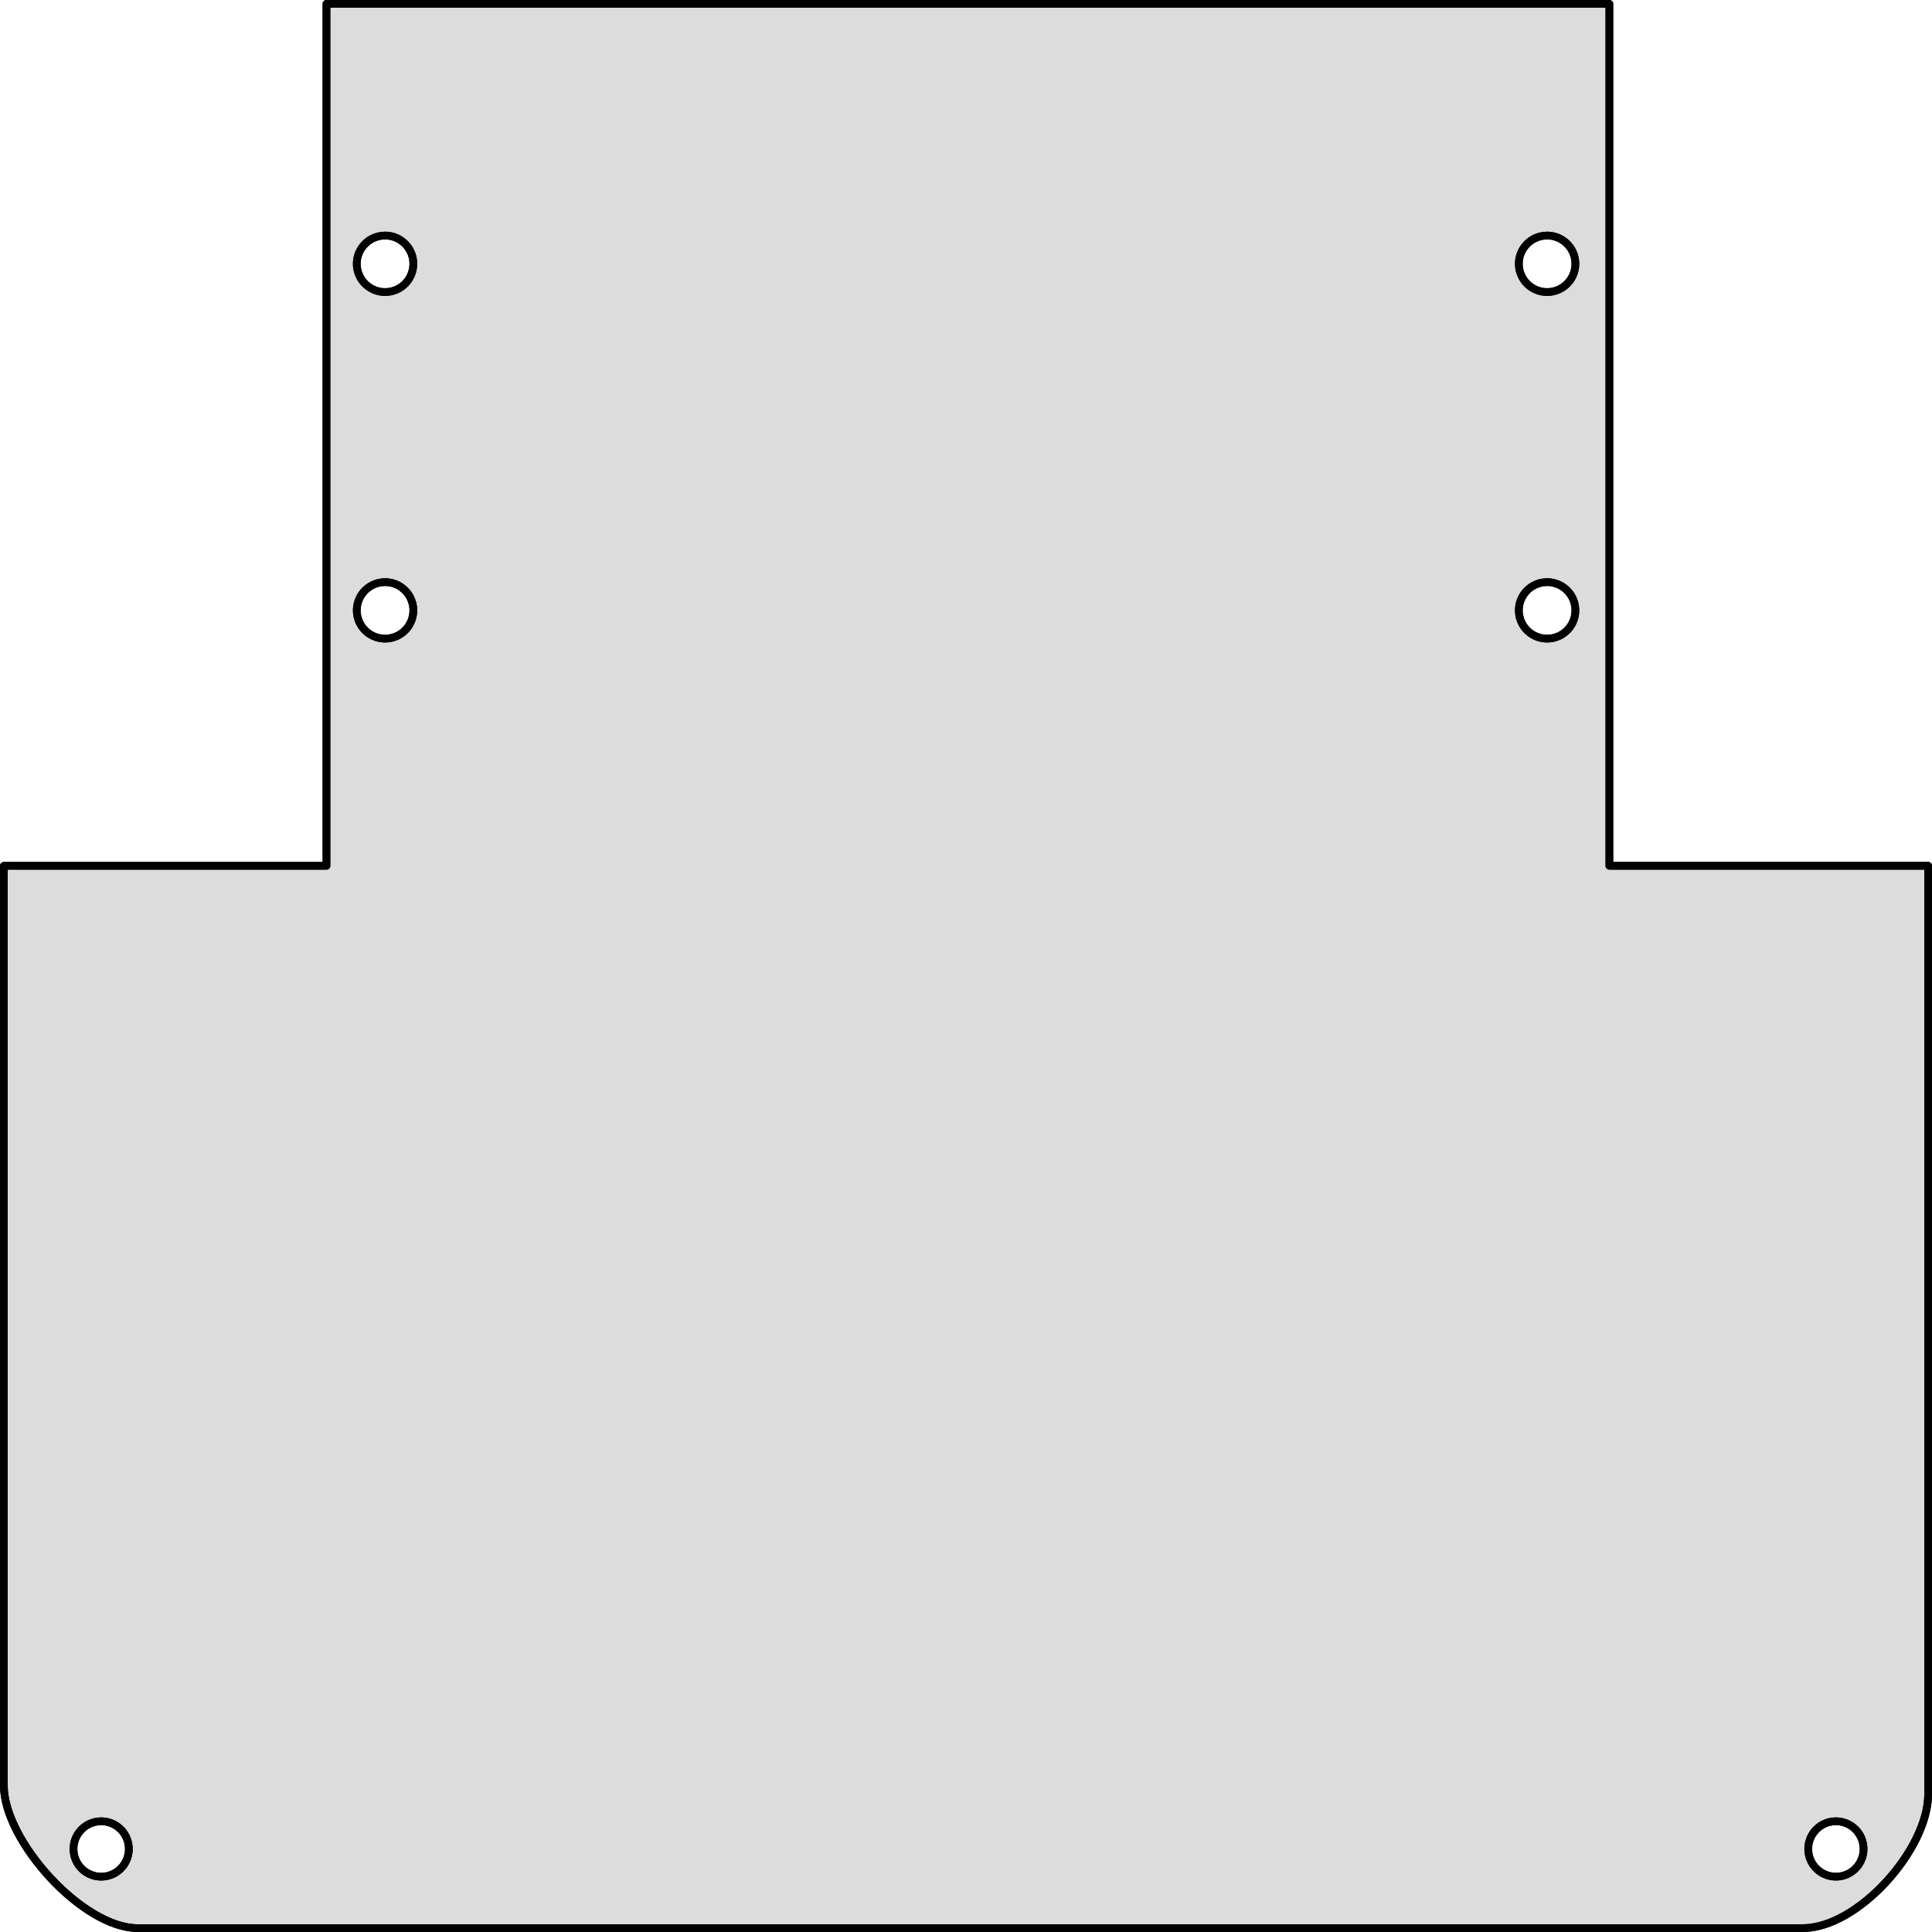 <?xml version="1.0" encoding="UTF-8" standalone="no"?>
<svg
   xmlns:dc="http://purl.org/dc/elements/1.1/"
   xmlns:cc="http://creativecommons.org/ns#"
   xmlns:rdf="http://www.w3.org/1999/02/22-rdf-syntax-ns#"
   xmlns:svg="http://www.w3.org/2000/svg"
   xmlns="http://www.w3.org/2000/svg"
   xmlns:sodipodi="http://sodipodi.sourceforge.net/DTD/sodipodi-0.dtd"
   xmlns:inkscape="http://www.inkscape.org/namespaces/inkscape"
   width="100.295mm"
   height="100.295mm"
   viewBox="0 0 100.295 100.295"
   version="1.1"
   id="svg8"
   inkscape:version="1.0.2 (e86c8708, 2021-01-15)"
   sodipodi:docname="pcb_top.svg">
  <defs
     id="defs2" />
  <sodipodi:namedview
     id="base"
     pagecolor="#ffffff"
     bordercolor="#666666"
     borderopacity="1.0"
     inkscape:pageopacity="0.0"
     inkscape:pageshadow="2"
     inkscape:zoom="1.6736957"
     inkscape:cx="46.545064"
     inkscape:cy="195.24208"
     inkscape:document-units="mm"
     inkscape:current-layer="svg8"
     inkscape:document-rotation="0"
     showgrid="false"
     fit-margin-top="0"
     fit-margin-left="0"
     fit-margin-right="0"
     fit-margin-bottom="0"
     inkscape:window-width="1440"
     inkscape:window-height="789"
     inkscape:window-x="0"
     inkscape:window-y="25"
     inkscape:window-maximized="0" />
  <g
     inkscape:label="Layer 1"
     inkscape:groupmode="layer"
     id="layer1"
     transform="translate(-1.165,0.347)"
     style="display:none" />
  <g
     id="board"
     transform="translate(-0.509,0.247)"
     style="fill:#e6e6e6;fill-opacity:0.765">
    <path
       id="boardoutline"
       style="fill:#b3b3b3;fill-opacity:0.462;stroke:none;stroke-width:0.397;stroke-linejoin:round;stroke-dashoffset:11.101;paint-order:markers stroke fill"
       d="M 63.498,0.199 V 169.324 H 0.199 v 180.474 c 0,10.822 15.45,27.956 26.271,27.956 H 353.166 c 10.822,0 24.588,-15.45 24.588,-26.271 V 169.316 H 315.211 V 0.199 Z M 74.957,45.656 c 1.185,-0.009 2.342,0.361 3.301,1.057 2.469,1.79 3.029,5.235 1.254,7.713 l -0.094,0.127 c -1.844,2.426 -5.303,2.911 -7.744,1.086 -2.442,-1.825 -2.952,-5.276 -1.143,-7.729 1.038,-1.406 2.678,-2.241 4.426,-2.254 z m 228,0 c 1.185,-0.009 2.342,0.361 3.301,1.057 2.469,1.79 3.029,5.235 1.254,7.713 l -0.094,0.127 c -1.844,2.426 -5.303,2.911 -7.744,1.086 -2.442,-1.825 -2.952,-5.276 -1.143,-7.729 1.038,-1.406 2.678,-2.241 4.426,-2.254 z m -228,68 c 1.185,-0.009 2.342,0.361 3.301,1.057 2.469,1.79 3.029,5.235 1.254,7.713 l -0.094,0.127 c -1.844,2.426 -5.303,2.911 -7.744,1.086 -2.442,-1.825 -2.952,-5.276 -1.143,-7.729 1.038,-1.406 2.678,-2.241 4.426,-2.254 z m 228,0 c 1.185,-0.009 2.342,0.361 3.301,1.057 2.469,1.79 3.029,5.235 1.254,7.713 l -0.094,0.127 c -1.844,2.426 -5.303,2.911 -7.744,1.086 -2.442,-1.825 -2.952,-5.276 -1.143,-7.729 1.038,-1.406 2.678,-2.241 4.426,-2.254 z m 56.711,243.127 c 1.142,0.003 2.254,0.366 3.178,1.037 2.416,1.755 2.964,5.132 1.229,7.562 l -0.092,0.125 c -1.804,2.38 -5.188,2.856 -7.578,1.066 -2.39,-1.789 -2.89,-5.175 -1.119,-7.58 1.026,-1.394 2.654,-2.215 4.383,-2.211 z m -340.363,0.002 c 1.142,0.002 2.255,0.365 3.18,1.037 2.415,1.755 2.963,5.132 1.227,7.562 l -0.092,0.123 c -1.804,2.38 -5.188,2.857 -7.578,1.068 -2.39,-1.789 -2.89,-5.175 -1.119,-7.58 1.026,-1.394 2.654,-2.215 4.383,-2.211 z"
       sodipodi:nodetypes="cccsssscccccccccccccccccccccccccccccccccccccsccccccsc"
       transform="matrix(0.265,0,0,0.265,0.656,-0.1)" />
  </g>
  <g
     id="silkscreen"
     transform="translate(-0.509,0.247)">
    <path
       id="outline"
       style="fill:none;fill-opacity:0.547;stroke:#000000;stroke-width:0.4;stroke-linejoin:round;stroke-miterlimit:4;stroke-dasharray:none;stroke-dashoffset:11.101;stroke-opacity:1;paint-order:markers stroke fill"
       d="M 17.456,-0.047 V 44.7 H 0.709 v 47.75 c 0,2.863 4.088,7.397 6.951,7.397 H 94.098 c 2.863,0 6.506,-4.088 6.506,-6.951 V 44.698 H 84.056 V -0.047 Z m 3.032,12.027 c 0.314,-0.002 0.62,0.096 0.873,0.28 0.653,0.474 0.801,1.385 0.332,2.041 l -0.025,0.034 c -0.488,0.642 -1.403,0.77 -2.049,0.287 -0.646,-0.483 -0.781,-1.396 -0.302,-2.045 0.275,-0.372 0.708,-0.593 1.171,-0.596 z m 60.325,0 c 0.314,-0.002 0.62,0.096 0.873,0.28 0.653,0.474 0.801,1.385 0.332,2.041 l -0.025,0.034 c -0.488,0.642 -1.403,0.77 -2.049,0.287 -0.646,-0.483 -0.781,-1.396 -0.302,-2.045 0.275,-0.372 0.708,-0.593 1.171,-0.596 z m -60.325,17.992 c 0.314,-0.002 0.62,0.096 0.873,0.28 0.653,0.474 0.801,1.385 0.332,2.041 l -0.025,0.034 c -0.488,0.642 -1.403,0.77 -2.049,0.287 -0.646,-0.483 -0.781,-1.396 -0.302,-2.045 0.275,-0.372 0.708,-0.593 1.171,-0.596 z m 60.325,0 c 0.314,-0.002 0.62,0.096 0.873,0.28 0.653,0.474 0.801,1.385 0.332,2.041 l -0.025,0.034 c -0.488,0.642 -1.403,0.77 -2.049,0.287 -0.646,-0.483 -0.781,-1.396 -0.302,-2.045 0.275,-0.372 0.708,-0.593 1.171,-0.596 z m 15.005,64.327 c 0.302,8e-4 0.596,0.097 0.841,0.274 0.639,0.464 0.784,1.358 0.325,2.001 l -0.024,0.033 c -0.477,0.63 -1.373,0.756 -2.005,0.282 -0.632,-0.473 -0.765,-1.369 -0.296,-2.006 0.271,-0.369 0.702,-0.586 1.16,-0.585 z m -90.054,5.3e-4 c 0.302,5.3e-4 0.597,0.097 0.841,0.274 0.639,0.464 0.784,1.358 0.325,2.001 l -0.024,0.033 c -0.477,0.63 -1.373,0.756 -2.005,0.283 -0.632,-0.473 -0.765,-1.369 -0.296,-2.006 0.271,-0.369 0.702,-0.586 1.16,-0.585 z"
       sodipodi:nodetypes="cccsssscccccccccccccccccccccccccccccccccccccsccccccsc" />
  </g>
  <g
     id="silkscreen0"
     transform="translate(-0.509,0.247)">
    <path
       id="outline_1_"
       style="fill:none;fill-opacity:0.547;stroke:#000000;stroke-width:0.4;stroke-linejoin:round;stroke-miterlimit:4;stroke-dasharray:none;stroke-dashoffset:11.101;stroke-opacity:1;paint-order:markers stroke fill"
       d="M 17.456,-0.047 V 44.7 H 0.709 v 47.75 c 0,2.863 4.088,7.397 6.951,7.397 h 86.438 c 2.863,0 6.506,-4.088 6.506,-6.951 V 44.698 H 84.056 V -0.047 Z m 3.032,12.027 c 0.314,-0.002 0.62,0.096 0.873,0.28 0.653,0.474 0.801,1.385 0.332,2.041 l -0.025,0.034 c -0.488,0.642 -1.403,0.77 -2.049,0.287 -0.646,-0.483 -0.781,-1.396 -0.302,-2.045 0.275,-0.372 0.708,-0.593 1.171,-0.596 z m 60.325,0 c 0.314,-0.002 0.62,0.096 0.873,0.28 0.653,0.474 0.801,1.385 0.332,2.041 l -0.025,0.034 c -0.488,0.642 -1.403,0.77 -2.049,0.287 -0.646,-0.483 -0.781,-1.396 -0.302,-2.045 0.275,-0.372 0.708,-0.593 1.171,-0.596 z M 20.488,29.972 c 0.314,-0.002 0.62,0.096 0.873,0.28 0.653,0.474 0.801,1.385 0.332,2.041 l -0.025,0.034 c -0.488,0.642 -1.403,0.77 -2.049,0.287 -0.646,-0.483 -0.781,-1.396 -0.302,-2.045 0.275,-0.372 0.708,-0.593 1.171,-0.596 z m 60.325,0 c 0.314,-0.002 0.62,0.096 0.873,0.28 0.653,0.474 0.801,1.385 0.332,2.041 l -0.025,0.034 c -0.488,0.642 -1.403,0.77 -2.049,0.287 -0.646,-0.483 -0.781,-1.396 -0.302,-2.045 0.275,-0.372 0.708,-0.593 1.171,-0.596 z m 15.005,64.327 c 0.302,7.9e-4 0.596,0.097 0.841,0.274 0.639,0.464 0.784,1.358 0.325,2.001 l -0.024,0.033 c -0.477,0.63 -1.373,0.756 -2.005,0.282 -0.632,-0.473 -0.765,-1.369 -0.296,-2.006 0.271,-0.369 0.702,-0.586 1.16,-0.585 z m -90.054,5.3e-4 c 0.302,5.3e-4 0.597,0.097 0.841,0.274 0.639,0.464 0.784,1.358 0.325,2.001 l -0.024,0.033 c -0.477,0.63 -1.373,0.756 -2.005,0.283 -0.632,-0.473 -0.765,-1.369 -0.296,-2.006 0.271,-0.369 0.702,-0.586 1.16,-0.585 z"
       sodipodi:nodetypes="cccsssscccccccccccccccccccccccccccccccccccccsccccccsc" />
  </g>
</svg>
